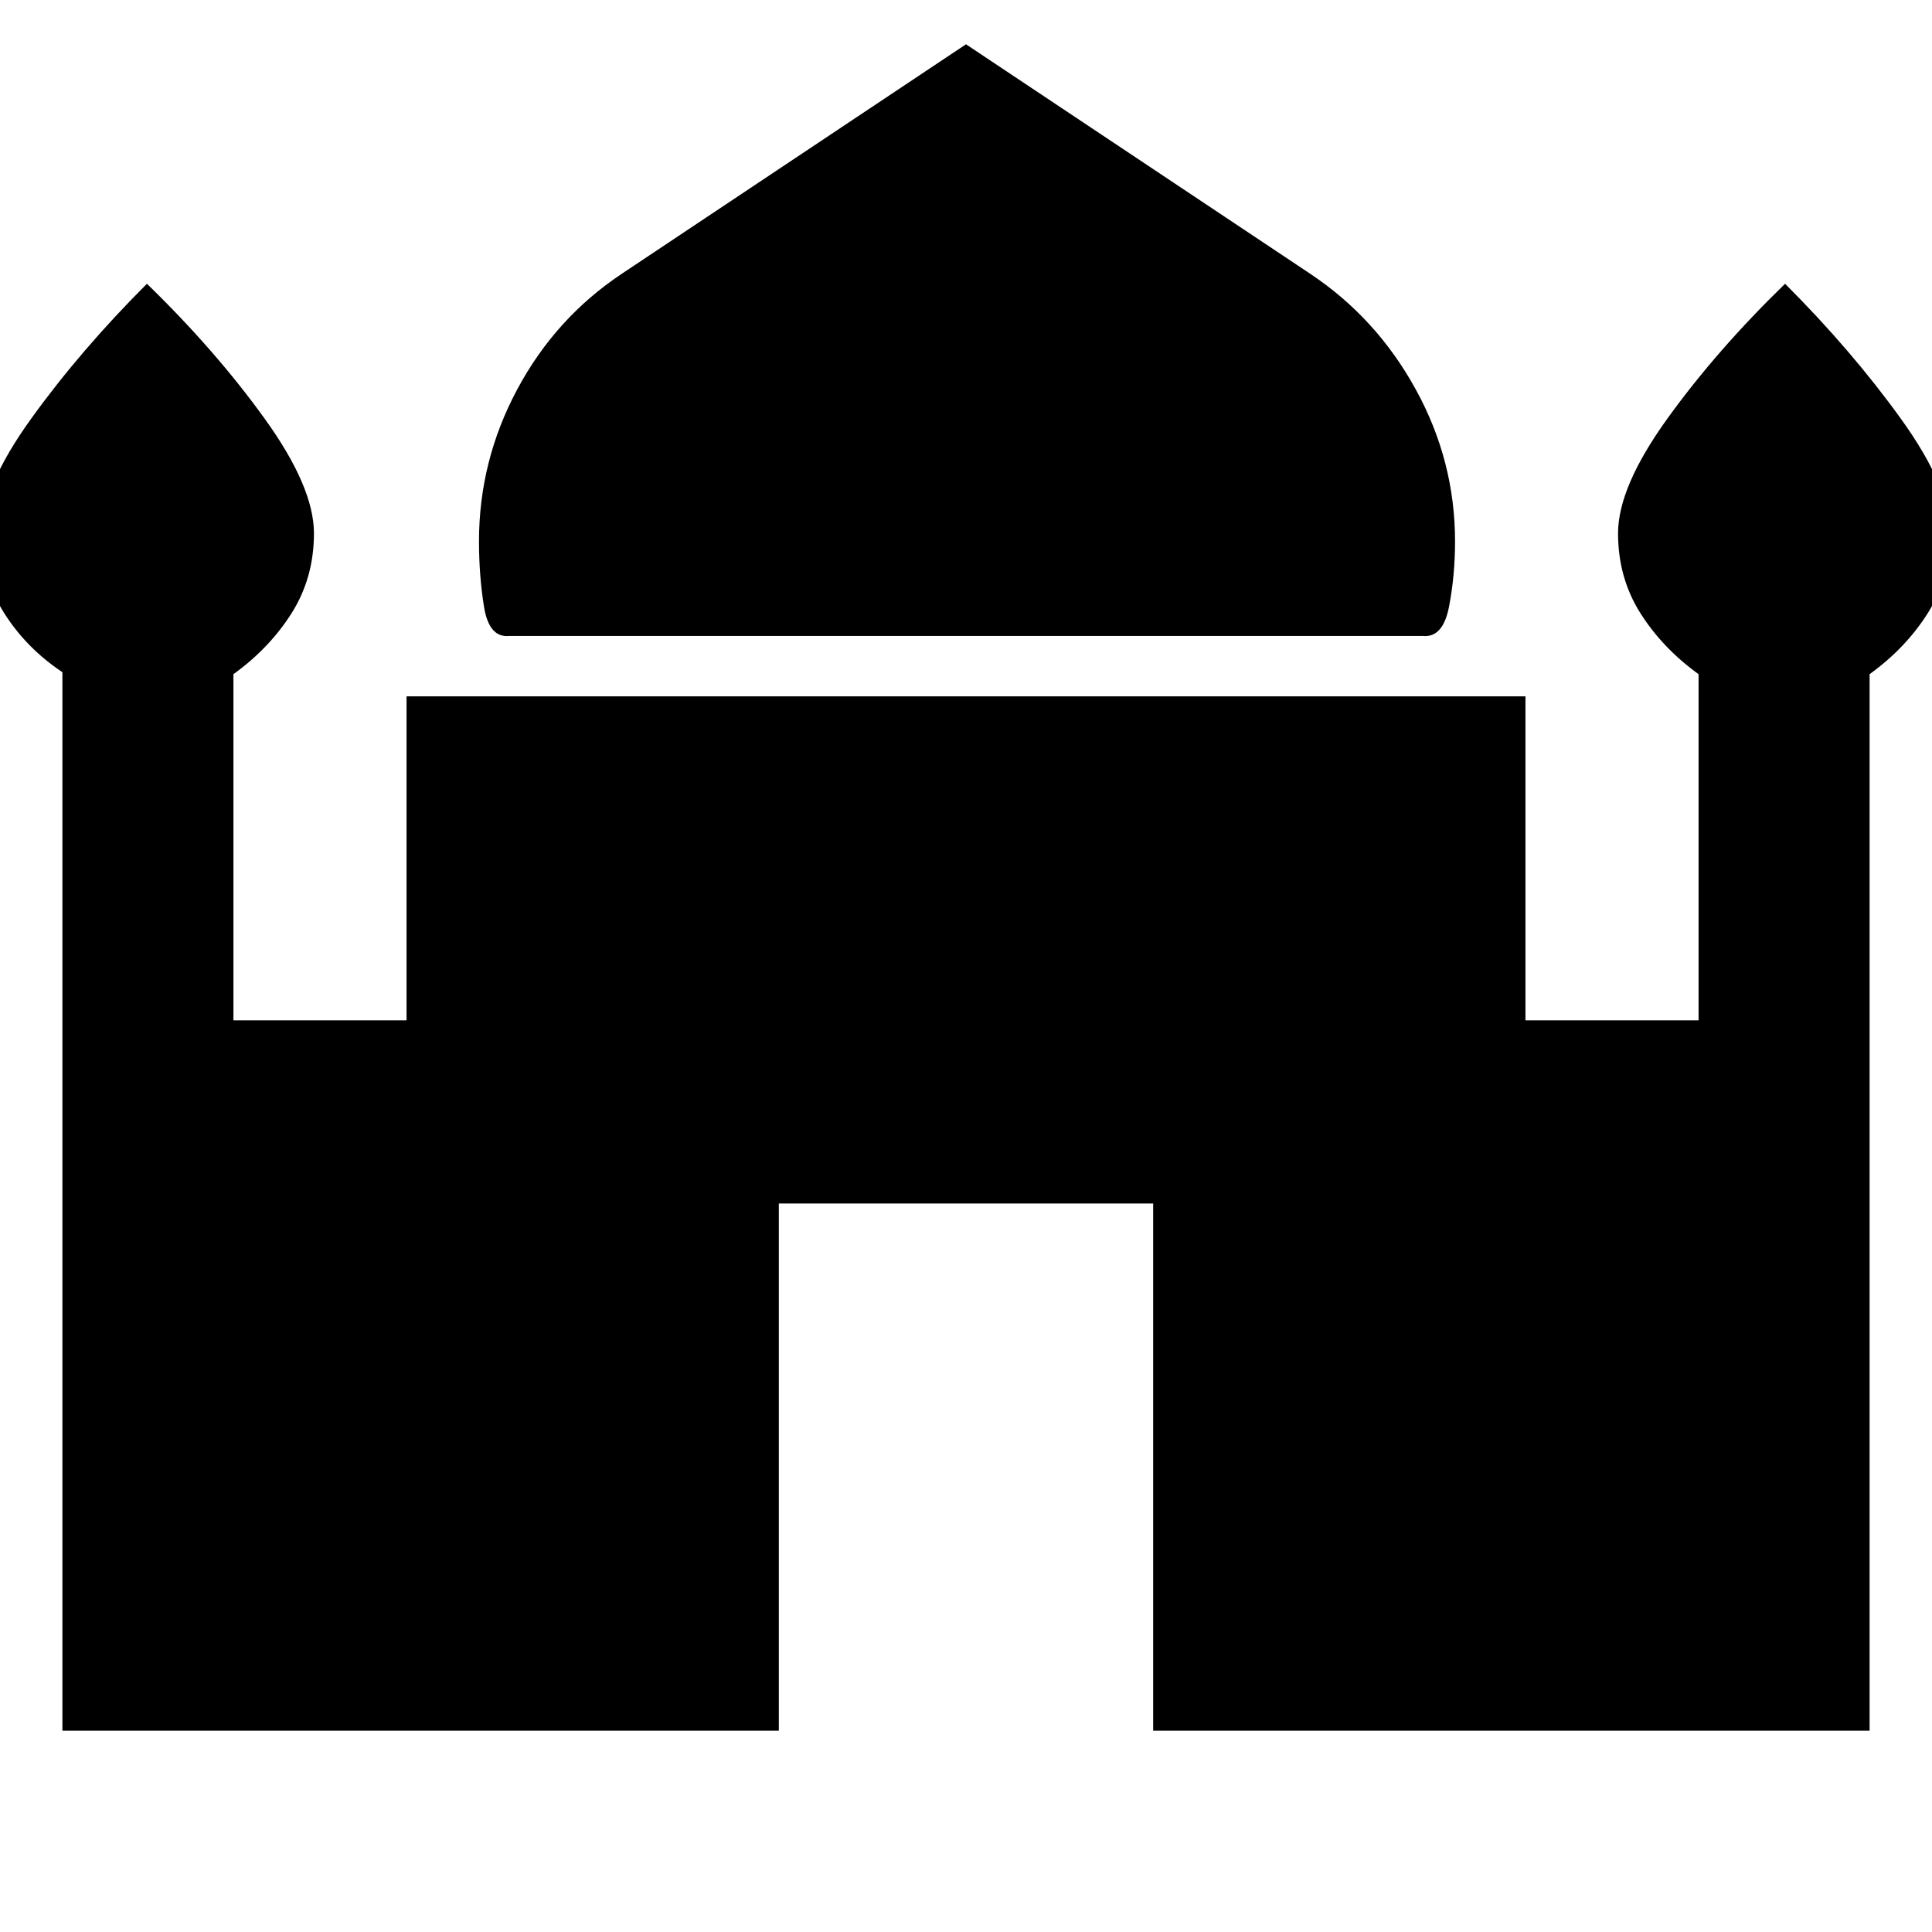 <svg xmlns="http://www.w3.org/2000/svg" height="40" width="40"><path d="M10.542 13.167Q10.125 13.208 10.021 12.563Q9.917 11.917 9.917 11.208Q9.917 9.542 10.708 8.063Q11.5 6.583 12.875 5.667L20 0.917L27.125 5.667Q28.5 6.583 29.312 8.063Q30.125 9.542 30.125 11.208Q30.125 11.917 30 12.563Q29.875 13.208 29.458 13.167ZM1.292 35.833V13.917Q0.542 13.417 0.083 12.688Q-0.375 11.958 -0.375 11.042Q-0.375 10.083 0.646 8.667Q1.667 7.25 3.042 5.875Q4.458 7.25 5.479 8.667Q6.5 10.083 6.5 11.042Q6.5 11.958 6.042 12.688Q5.583 13.417 4.833 13.958V21.125H8.417V14.417H31.583V21.125H35.167V13.958Q34.417 13.417 33.958 12.688Q33.5 11.958 33.5 11.042Q33.5 10.083 34.521 8.667Q35.542 7.25 36.958 5.875Q38.333 7.25 39.354 8.667Q40.375 10.083 40.375 11.042Q40.375 11.958 39.917 12.688Q39.458 13.417 38.708 13.958V35.833H23.875V24.917H16.125V35.833Z"/></svg>